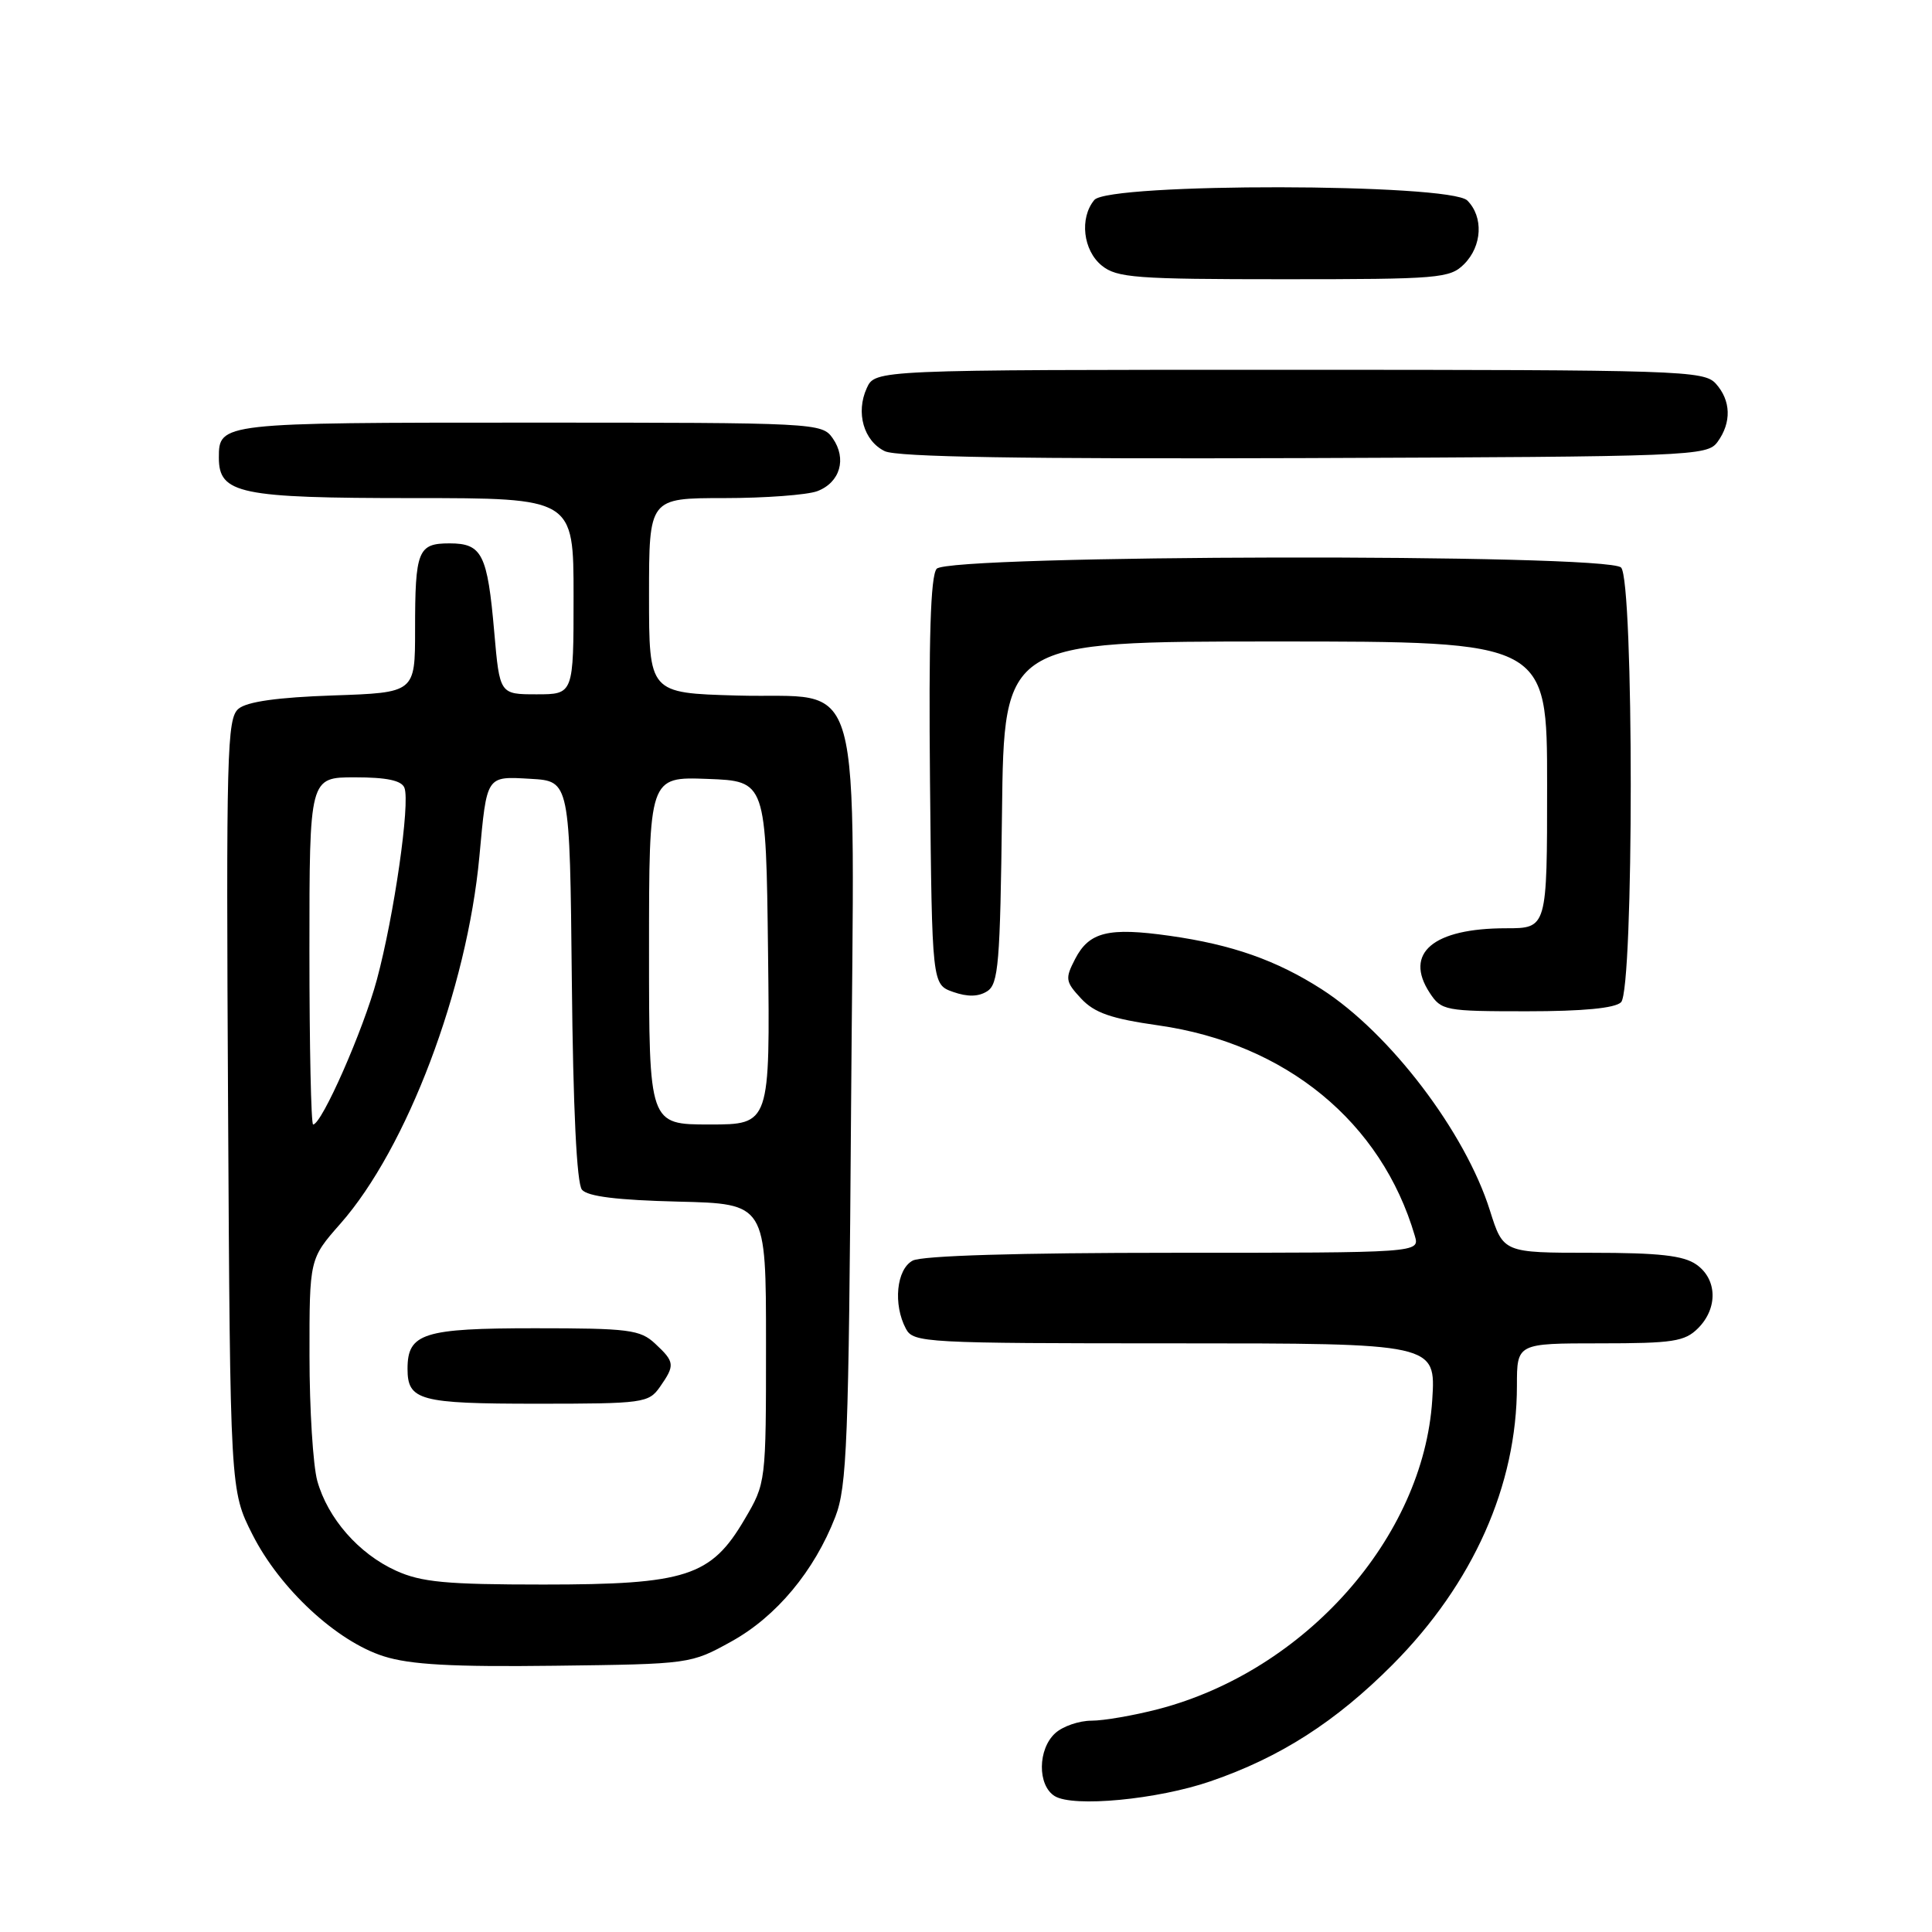 <?xml version="1.0" encoding="UTF-8" standalone="no"?>
<!DOCTYPE svg PUBLIC "-//W3C//DTD SVG 1.1//EN" "http://www.w3.org/Graphics/SVG/1.1/DTD/svg11.dtd" >
<svg xmlns="http://www.w3.org/2000/svg" xmlns:xlink="http://www.w3.org/1999/xlink" version="1.1" viewBox="0 0 256 256">
 <g >
 <path fill="currentColor"
d=" M 160.40 236.03 C 169.64 232.86 176.99 228.14 184.53 220.57 C 195.20 209.84 201.00 196.82 201.00 183.61 C 201.00 178.00 201.00 178.00 212.00 178.00 C 221.67 178.00 223.24 177.76 225.00 176.00 C 227.65 173.35 227.55 169.50 224.78 167.56 C 223.07 166.36 219.83 166.00 210.87 166.00 C 199.19 166.00 199.19 166.00 197.42 160.39 C 194.16 150.01 184.17 136.89 175.13 131.08 C 169.14 127.24 163.27 125.17 155.00 124.00 C 146.88 122.85 144.32 123.47 142.46 127.07 C 141.11 129.68 141.17 130.07 143.25 132.31 C 145.02 134.21 147.22 134.98 153.50 135.87 C 170.39 138.28 183.05 148.67 187.47 163.75 C 188.13 166.00 188.13 166.00 155.50 166.00 C 134.92 166.00 122.15 166.38 120.93 167.04 C 118.78 168.19 118.32 172.85 120.04 176.07 C 121.03 177.92 122.49 178.00 155.67 178.00 C 190.26 178.00 190.26 178.00 189.78 185.50 C 188.61 203.72 172.95 221.39 153.47 226.47 C 150.23 227.31 146.25 228.00 144.62 228.00 C 142.99 228.00 140.83 228.74 139.83 229.65 C 137.50 231.76 137.45 236.56 139.75 237.99 C 142.20 239.51 153.38 238.45 160.40 236.03 Z  M 96.92 217.50 C 102.87 214.21 107.90 208.17 110.68 201.00 C 112.23 196.99 112.46 191.12 112.77 146.93 C 113.19 86.94 114.78 92.66 97.59 92.16 C 86.00 91.83 86.00 91.83 86.00 78.91 C 86.00 66.00 86.00 66.00 95.93 66.00 C 101.40 66.00 106.96 65.58 108.30 65.08 C 111.32 63.93 112.24 60.78 110.33 58.06 C 108.91 56.04 108.16 56.00 70.14 56.00 C 29.19 56.00 29.00 56.02 29.00 60.64 C 29.00 65.43 31.72 66.00 54.72 66.00 C 76.00 66.00 76.00 66.00 76.00 79.00 C 76.00 92.00 76.00 92.00 71.10 92.00 C 66.21 92.00 66.21 92.00 65.49 83.75 C 64.59 73.41 63.88 72.00 59.57 72.00 C 55.37 72.00 55.00 72.93 55.00 83.47 C 55.00 91.78 55.00 91.78 44.14 92.15 C 36.81 92.40 32.74 92.97 31.61 93.91 C 30.07 95.18 29.96 99.62 30.22 146.40 C 30.50 197.50 30.50 197.50 33.46 203.35 C 37.09 210.52 44.62 217.50 50.86 219.47 C 54.35 220.58 59.95 220.89 73.50 220.72 C 91.45 220.50 91.52 220.49 96.92 217.50 Z  M 214.80 132.80 C 216.51 131.09 216.51 76.91 214.80 75.20 C 212.92 73.32 125.67 73.49 124.11 75.37 C 123.30 76.34 123.05 84.62 123.23 103.60 C 123.50 130.45 123.50 130.45 126.30 131.44 C 128.21 132.11 129.65 132.08 130.80 131.35 C 132.30 130.41 132.53 127.67 132.77 107.64 C 133.04 85.00 133.04 85.00 169.02 85.00 C 205.00 85.00 205.00 85.00 205.00 104.00 C 205.00 123.00 205.00 123.00 199.57 123.00 C 189.90 123.00 186.00 126.29 189.44 131.55 C 190.99 133.91 191.46 134.00 202.32 134.00 C 209.76 134.00 214.01 133.59 214.80 132.80 Z  M 227.58 58.56 C 229.46 55.98 229.37 53.07 227.35 50.83 C 225.78 49.10 222.71 49.00 170.82 49.00 C 115.96 49.00 115.96 49.00 114.85 51.43 C 113.37 54.67 114.44 58.42 117.23 59.78 C 118.82 60.56 135.46 60.83 172.83 60.70 C 224.35 60.51 226.21 60.43 227.58 58.56 Z  M 194.00 35.00 C 196.40 32.60 196.59 28.74 194.43 26.57 C 192.13 24.27 146.90 24.21 145.00 26.50 C 143.02 28.89 143.51 33.18 145.99 35.19 C 147.99 36.81 150.48 37.00 170.11 37.00 C 190.67 37.00 192.12 36.88 194.00 35.00 Z  M 52.46 208.12 C 47.53 205.88 43.43 201.19 42.04 196.22 C 41.48 194.17 41.01 186.72 41.01 179.65 C 41.00 166.81 41.00 166.81 45.10 162.15 C 53.92 152.15 61.89 131.07 63.52 113.50 C 64.52 102.64 64.38 102.86 70.33 103.20 C 75.50 103.50 75.50 103.50 75.77 129.92 C 75.94 146.98 76.42 156.80 77.11 157.64 C 77.86 158.54 81.79 159.02 89.85 159.22 C 101.50 159.50 101.50 159.50 101.50 178.00 C 101.50 196.50 101.50 196.50 98.65 201.34 C 94.22 208.89 90.92 209.96 72.00 209.96 C 59.10 209.96 55.82 209.65 52.46 208.12 Z  M 87.44 183.78 C 89.46 180.89 89.42 180.47 86.81 178.04 C 84.83 176.19 83.33 176.00 70.88 176.00 C 56.09 176.00 54.00 176.66 54.00 181.37 C 54.00 185.57 55.58 186.00 71.14 186.00 C 85.24 186.00 85.95 185.90 87.44 183.78 Z  M 41.00 126.00 C 41.00 103.00 41.00 103.00 47.03 103.00 C 51.25 103.00 53.22 103.42 53.59 104.39 C 54.37 106.40 52.22 121.33 49.94 129.80 C 48.14 136.50 42.63 149.00 41.49 149.00 C 41.22 149.00 41.00 138.65 41.00 126.00 Z  M 86.00 125.96 C 86.00 102.92 86.00 102.92 93.75 103.21 C 101.50 103.50 101.50 103.50 101.77 126.25 C 102.04 149.00 102.04 149.00 94.02 149.00 C 86.00 149.00 86.00 149.00 86.00 125.96 Z "/>
</g>
</svg>